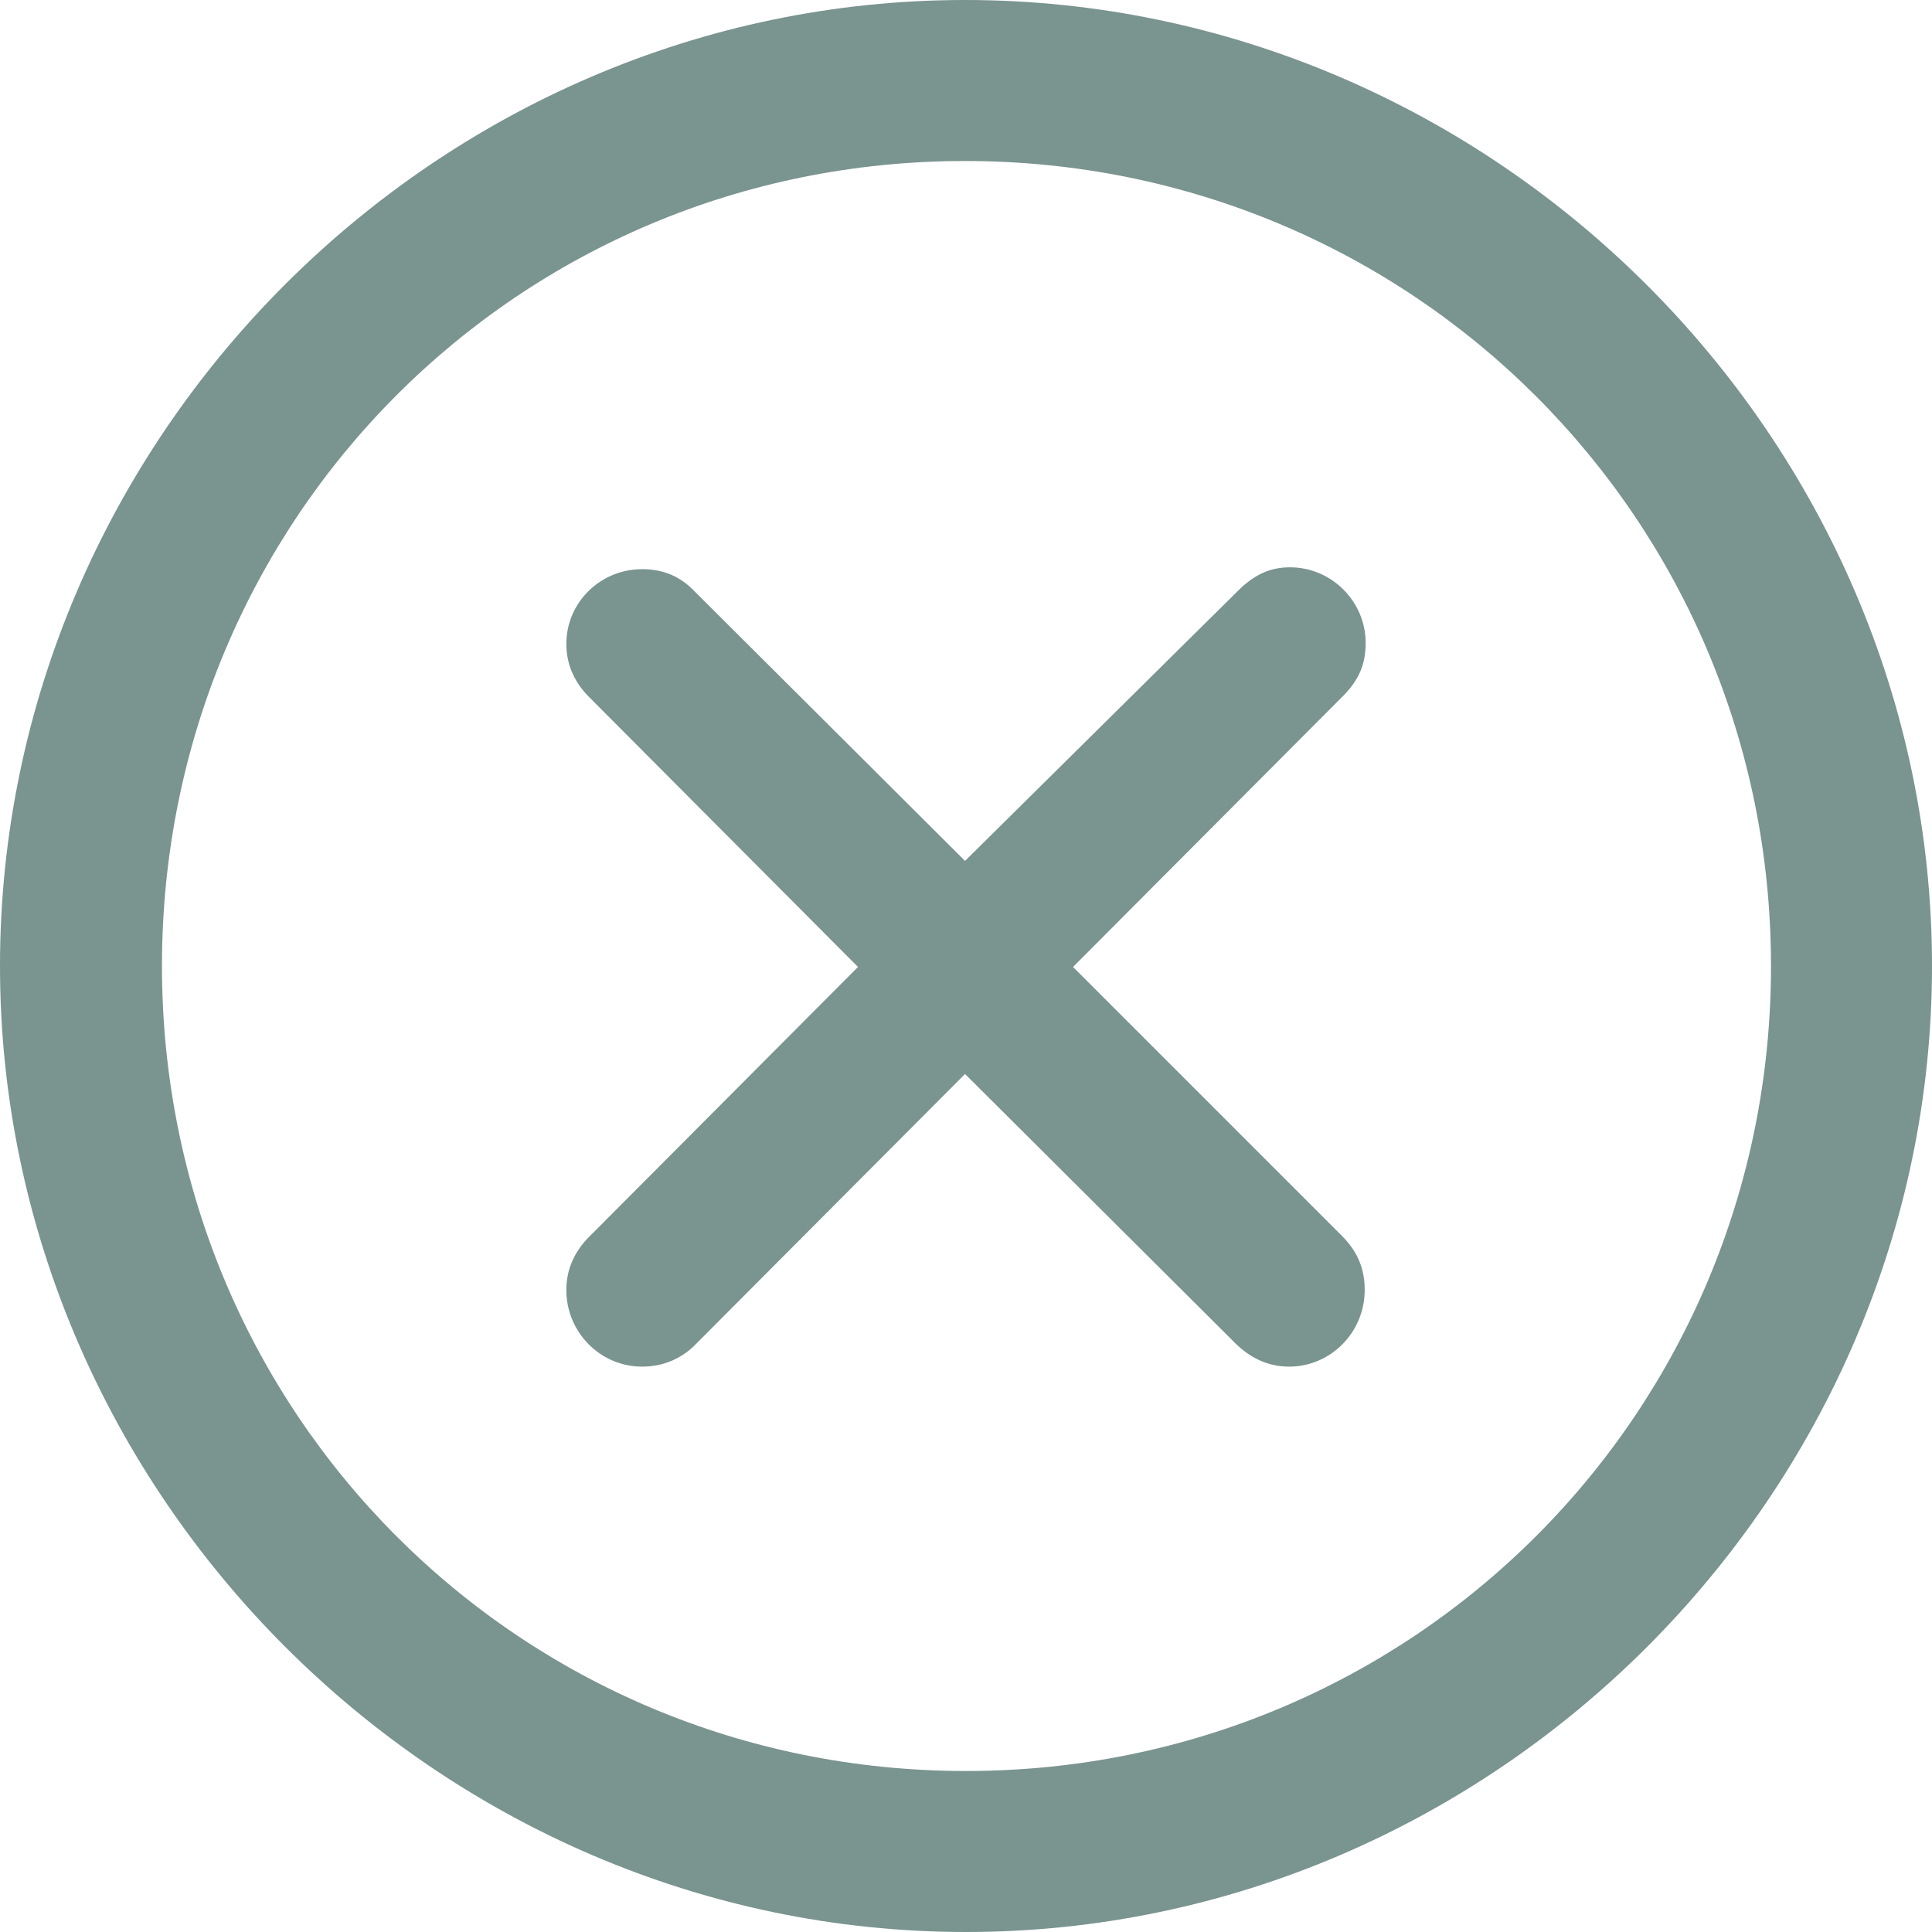 <svg width="30" height="30" viewBox="0 0 30 30" fill="none" xmlns="http://www.w3.org/2000/svg">
<path d="M15 30C23.206 30 30 23.191 30 15C30 6.794 23.191 0 14.985 0C6.794 0 0 6.794 0 15C0 23.191 6.809 30 15 30ZM15 27.5C8.059 27.5 2.515 21.941 2.515 15C2.515 8.059 8.044 2.5 14.985 2.5C21.927 2.5 27.5 8.059 27.5 15C27.5 21.941 21.941 27.5 15 27.5ZM9.971 21.221C10.309 21.221 10.603 21.088 10.823 20.853L14.985 16.677L19.177 20.853C19.397 21.073 19.677 21.221 20.015 21.221C20.662 21.221 21.191 20.691 21.191 20.029C21.191 19.691 21.073 19.427 20.838 19.191L16.662 15.015L20.853 10.809C21.103 10.559 21.206 10.309 21.206 9.985C21.206 9.338 20.677 8.809 20.029 8.809C19.721 8.809 19.471 8.926 19.221 9.176L14.985 13.368L10.794 9.191C10.573 8.956 10.309 8.838 9.971 8.838C9.324 8.838 8.794 9.353 8.794 10C8.794 10.323 8.926 10.603 9.147 10.823L13.323 15.015L9.147 19.206C8.926 19.427 8.794 19.706 8.794 20.029C8.794 20.691 9.324 21.221 9.971 21.221Z" fill="#7A948F"/>
</svg>
